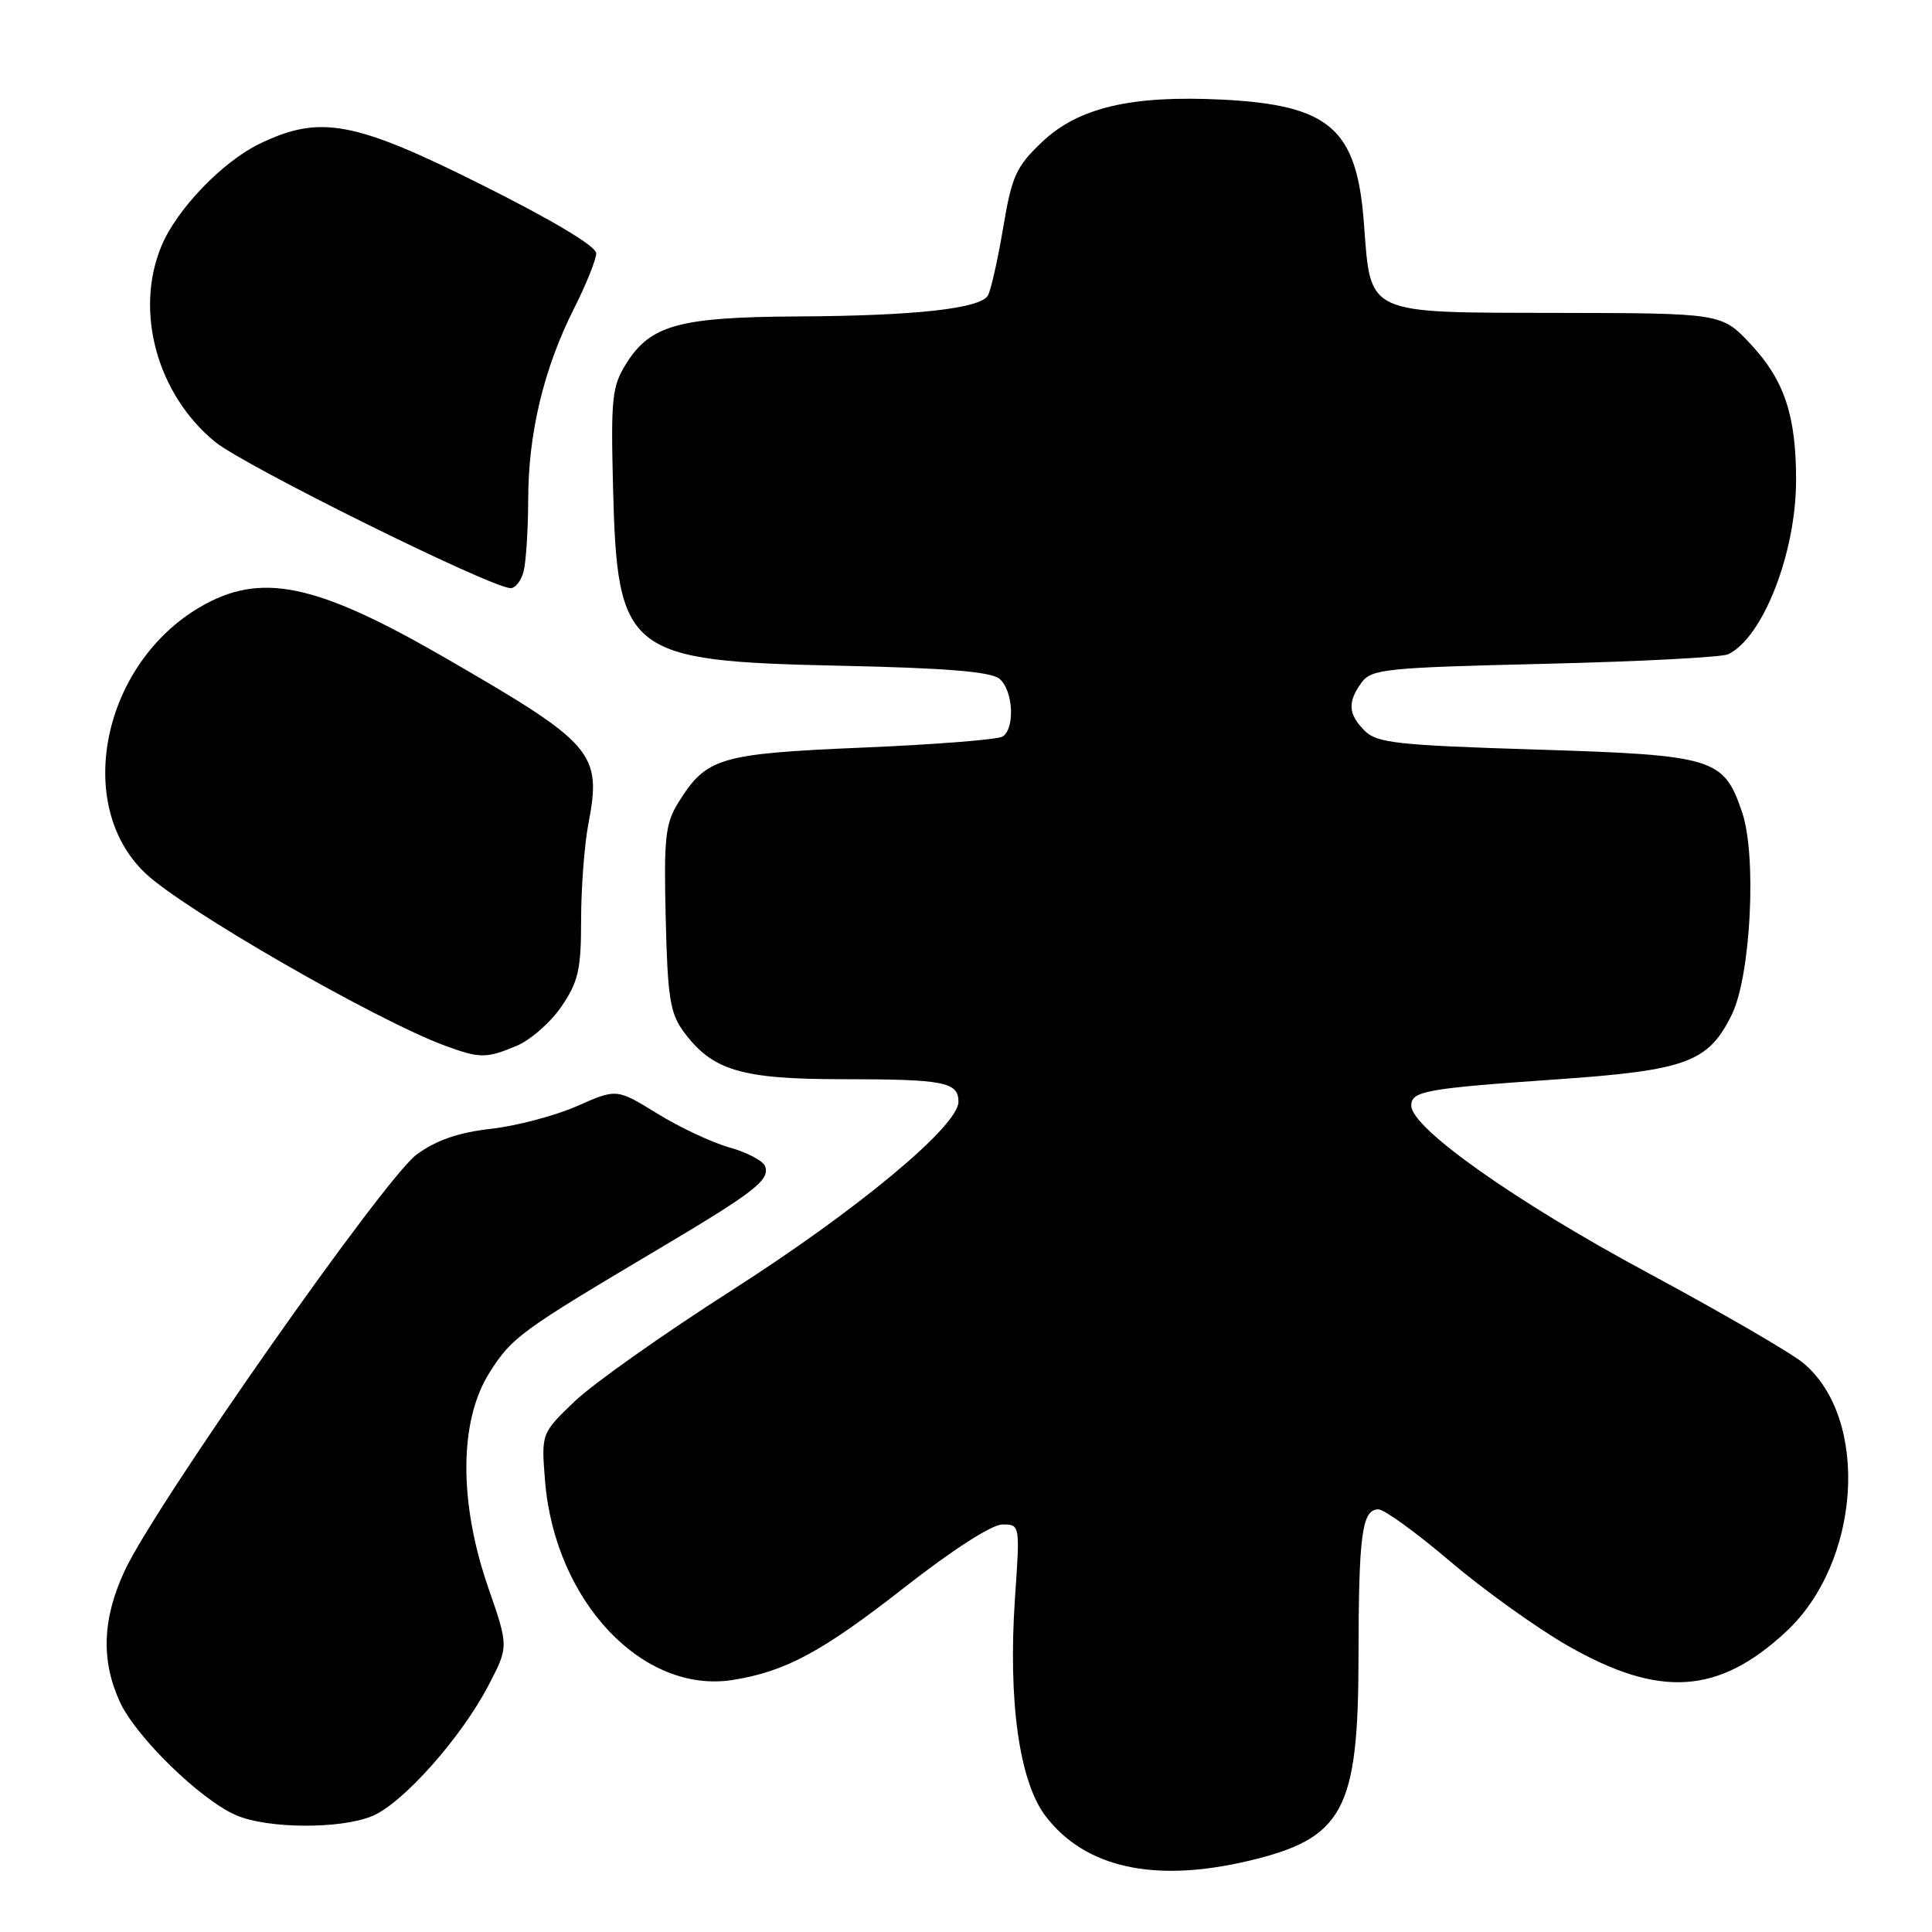 <?xml version="1.0" encoding="UTF-8" standalone="no"?>
<!DOCTYPE svg PUBLIC "-//W3C//DTD SVG 1.1//EN" "http://www.w3.org/Graphics/SVG/1.1/DTD/svg11.dtd" >
<svg xmlns="http://www.w3.org/2000/svg" xmlns:xlink="http://www.w3.org/1999/xlink" version="1.1" viewBox="0 0 256 256">
 <g >
 <path fill="currentColor"
d=" M 165.37 246.59 C 178.01 243.61 179.99 239.95 180.01 219.50 C 180.03 203.27 180.47 200.00 182.65 200.00 C 183.42 200.00 187.70 203.10 192.15 206.89 C 196.61 210.68 203.62 215.71 207.74 218.07 C 219.90 225.03 227.71 224.53 236.66 216.21 C 246.56 207.02 247.79 188.05 238.97 180.63 C 237.38 179.29 228.05 173.88 218.24 168.60 C 200.78 159.21 187.00 149.46 187.00 146.50 C 187.00 144.57 188.85 144.23 206.44 143.01 C 223.47 141.82 226.36 140.75 229.46 134.47 C 231.99 129.36 232.81 113.38 230.83 107.60 C 228.39 100.43 227.15 100.06 203.58 99.32 C 185.16 98.75 182.45 98.45 180.84 96.84 C 178.63 94.63 178.53 93.03 180.42 90.44 C 181.73 88.65 183.57 88.46 204.67 87.96 C 217.23 87.66 228.18 87.09 229.00 86.69 C 233.62 84.47 238.00 73.20 237.99 63.59 C 237.99 55.03 236.43 50.39 231.99 45.62 C 228.14 41.50 228.14 41.50 206.45 41.46 C 180.69 41.41 181.66 41.85 180.72 29.51 C 179.78 17.04 176.19 13.92 161.95 13.20 C 149.88 12.60 142.88 14.25 138.06 18.83 C 134.62 22.11 134.07 23.33 132.91 30.26 C 132.19 34.53 131.28 38.54 130.89 39.18 C 129.83 40.90 121.18 41.85 105.72 41.93 C 89.99 42.01 86.18 43.06 82.97 48.19 C 81.10 51.18 80.93 52.75 81.23 64.50 C 81.78 86.62 83.02 87.60 111.18 88.21 C 125.37 88.51 131.29 89.00 132.43 89.94 C 134.26 91.46 134.53 96.55 132.84 97.60 C 132.19 98.00 123.86 98.66 114.31 99.06 C 95.31 99.87 93.61 100.38 89.91 106.30 C 88.16 109.12 87.95 110.94 88.21 121.68 C 88.46 132.15 88.79 134.26 90.57 136.68 C 94.37 141.85 98.19 143.00 111.67 143.00 C 125.08 143.00 127.00 143.37 127.00 145.99 C 127.00 149.20 113.61 160.33 96.97 170.97 C 87.95 176.73 78.59 183.35 76.15 185.68 C 71.72 189.93 71.72 189.93 72.22 196.21 C 73.51 212.16 85.16 224.51 97.12 222.60 C 104.11 221.48 108.93 218.88 119.81 210.37 C 126.24 205.34 131.43 202.00 132.83 202.00 C 135.16 202.00 135.16 202.02 134.49 211.75 C 133.56 225.41 135.06 236.07 138.54 240.64 C 143.77 247.49 152.91 249.52 165.37 246.59 Z  M 49.34 240.63 C 53.38 238.94 61.08 230.29 64.70 223.37 C 67.41 218.19 67.41 218.19 64.69 210.35 C 60.77 199.00 60.83 188.23 64.88 181.85 C 67.85 177.17 68.94 176.38 87.50 165.36 C 100.04 157.91 102.06 156.33 101.37 154.52 C 101.10 153.81 98.98 152.69 96.67 152.05 C 94.36 151.40 90.04 149.38 87.09 147.55 C 81.71 144.24 81.71 144.24 76.47 146.56 C 73.58 147.83 68.46 149.19 65.08 149.57 C 60.75 150.06 57.83 151.07 55.22 152.97 C 51.00 156.04 20.59 199.39 16.53 208.11 C 13.56 214.48 13.36 220.00 15.88 225.50 C 17.99 230.12 26.54 238.46 31.27 240.52 C 35.43 242.33 45.13 242.39 49.34 240.63 Z  M 68.43 138.59 C 70.29 137.82 72.97 135.46 74.40 133.36 C 76.64 130.07 77.00 128.47 77.00 121.90 C 77.00 117.71 77.43 111.98 77.96 109.19 C 79.76 99.74 78.76 98.59 58.96 87.15 C 41.81 77.24 34.53 75.74 26.49 80.45 C 13.56 88.03 9.73 106.64 19.24 115.69 C 24.29 120.50 49.79 135.17 58.97 138.56 C 63.59 140.26 64.43 140.26 68.43 138.59 Z  M 69.37 75.75 C 69.70 74.51 69.98 70.19 69.99 66.14 C 70.00 57.38 72.07 48.78 76.07 40.86 C 77.68 37.67 79.00 34.39 79.00 33.56 C 79.00 32.64 73.26 29.20 63.94 24.54 C 46.93 16.02 42.39 15.18 34.38 19.06 C 29.47 21.44 23.43 27.72 21.40 32.58 C 17.79 41.22 20.80 52.25 28.50 58.55 C 32.34 61.70 64.79 77.77 67.63 77.93 C 68.26 77.97 69.04 76.99 69.37 75.75 Z "/>
</g>
</svg>